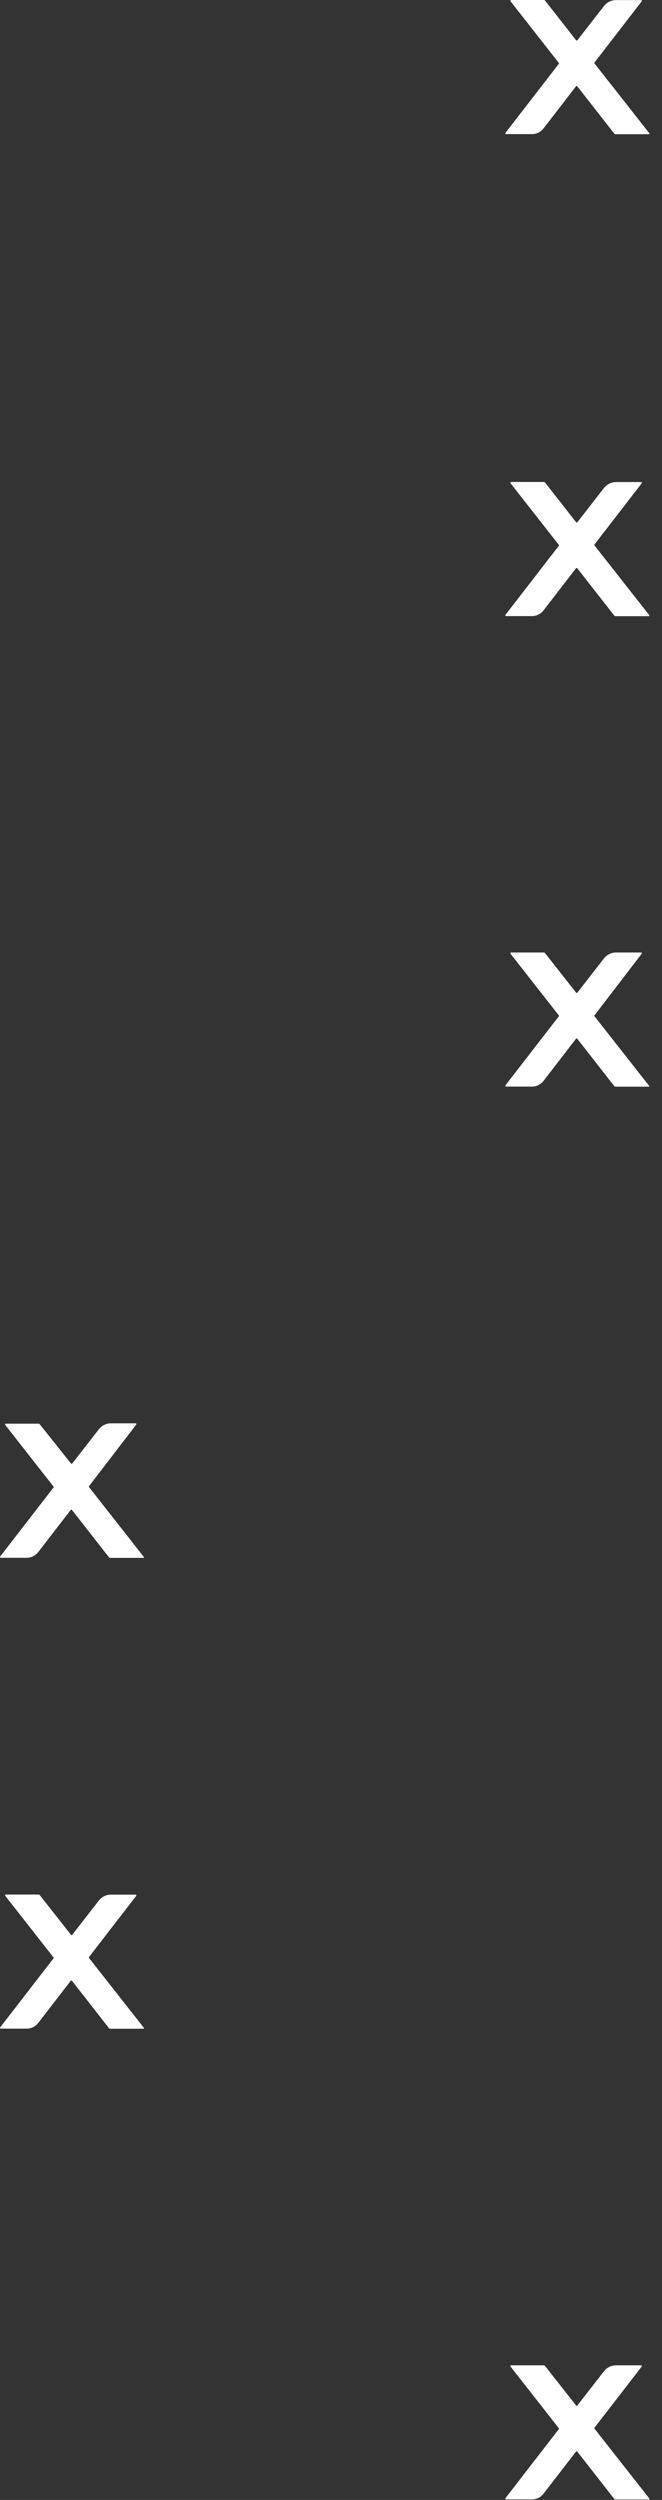 <svg width="44" height="166" viewBox="0 0 44 166" fill="none" xmlns="http://www.w3.org/2000/svg">
<rect x="0" y="0" width="44" height="166" fill="#333333" stroke="none"/>
<path d="M43.16 40.856L39.512 36.214C39.506 36.205 39.503 36.195 39.503 36.184C39.503 36.174 39.506 36.164 39.512 36.155L42.651 32.091C42.657 32.083 42.66 32.075 42.66 32.065C42.661 32.056 42.659 32.047 42.655 32.038C42.651 32.03 42.644 32.023 42.636 32.018C42.629 32.013 42.62 32.01 42.61 32.009H40.943C40.788 32.011 40.637 32.047 40.498 32.115C40.36 32.183 40.239 32.281 40.145 32.401L38.371 34.681C38.366 34.687 38.36 34.691 38.353 34.694C38.347 34.696 38.34 34.698 38.333 34.698C38.325 34.698 38.318 34.696 38.312 34.694C38.305 34.691 38.299 34.687 38.294 34.681L36.225 32.038C36.216 32.027 36.204 32.018 36.191 32.012C36.177 32.006 36.163 32.003 36.148 32.004H33.972C33.963 32.004 33.954 32.007 33.946 32.012C33.938 32.017 33.932 32.024 33.928 32.032C33.923 32.041 33.922 32.05 33.922 32.059C33.923 32.069 33.926 32.078 33.931 32.085L37.141 36.178C37.15 36.187 37.154 36.199 37.154 36.211C37.154 36.223 37.15 36.234 37.141 36.243L33.594 40.827C33.589 40.835 33.586 40.844 33.585 40.853C33.584 40.862 33.586 40.872 33.591 40.88C33.595 40.888 33.601 40.895 33.609 40.9C33.617 40.906 33.626 40.908 33.635 40.909H35.344C35.498 40.91 35.65 40.876 35.788 40.808C35.926 40.74 36.045 40.64 36.136 40.517L38.288 37.728C38.293 37.723 38.299 37.719 38.306 37.716C38.312 37.713 38.319 37.712 38.327 37.712C38.334 37.712 38.341 37.713 38.348 37.716C38.354 37.719 38.36 37.723 38.365 37.728L40.825 40.874C40.834 40.886 40.845 40.896 40.858 40.903C40.872 40.91 40.886 40.914 40.901 40.915H43.136C43.147 40.91 43.155 40.901 43.16 40.89C43.164 40.879 43.164 40.867 43.16 40.856Z" fill="white"/>
<path d="M43.16 8.853L39.512 4.21C39.506 4.201 39.503 4.191 39.503 4.181C39.503 4.17 39.506 4.16 39.512 4.152L42.651 0.088C42.657 0.08 42.66 0.071 42.66 0.062C42.661 0.053 42.659 0.043 42.655 0.035C42.651 0.027 42.644 0.02 42.636 0.014C42.629 0.009 42.62 0.006 42.61 0.006H40.943C40.788 0.007 40.637 0.043 40.498 0.111C40.36 0.179 40.239 0.277 40.145 0.398L38.371 2.678C38.366 2.683 38.36 2.687 38.353 2.69C38.347 2.693 38.34 2.694 38.333 2.694C38.325 2.694 38.318 2.693 38.312 2.69C38.305 2.687 38.299 2.683 38.294 2.678L36.225 0.035C36.216 0.024 36.204 0.015 36.191 0.009C36.177 0.003 36.163 -0 36.148 4.63701e-05H33.972C33.963 0.001 33.954 0.003 33.946 0.009C33.938 0.014 33.932 0.021 33.928 0.029C33.923 0.037 33.922 0.047 33.922 0.056C33.923 0.065 33.926 0.074 33.931 0.082L37.141 4.175C37.15 4.184 37.154 4.195 37.154 4.207C37.154 4.219 37.15 4.231 37.141 4.239L33.594 8.824C33.589 8.831 33.586 8.84 33.585 8.85C33.584 8.859 33.586 8.868 33.591 8.876C33.595 8.885 33.601 8.892 33.609 8.897C33.617 8.902 33.626 8.905 33.635 8.905H35.344C35.498 8.907 35.65 8.872 35.788 8.804C35.926 8.736 36.045 8.637 36.136 8.514L38.288 5.725C38.293 5.719 38.299 5.715 38.306 5.713C38.312 5.71 38.319 5.708 38.327 5.708C38.334 5.708 38.341 5.71 38.348 5.713C38.354 5.715 38.36 5.719 38.365 5.725L40.825 8.87C40.834 8.882 40.845 8.892 40.858 8.9C40.872 8.907 40.886 8.911 40.901 8.911H43.136C43.147 8.906 43.155 8.897 43.16 8.887C43.164 8.876 43.164 8.864 43.16 8.853Z" fill="white"/>
<path d="M43.16 72.122L39.512 67.479C39.506 67.47 39.503 67.46 39.503 67.45C39.503 67.439 39.506 67.429 39.512 67.421L42.651 63.328C42.657 63.32 42.66 63.311 42.66 63.301C42.661 63.292 42.659 63.283 42.655 63.275C42.651 63.266 42.644 63.259 42.636 63.254C42.629 63.249 42.62 63.246 42.61 63.246H40.943C40.788 63.247 40.637 63.283 40.498 63.351C40.36 63.419 40.239 63.517 40.145 63.637L38.371 65.918C38.366 65.923 38.36 65.927 38.353 65.93C38.347 65.933 38.34 65.934 38.333 65.934C38.325 65.934 38.318 65.933 38.312 65.93C38.305 65.927 38.299 65.923 38.294 65.918L36.219 63.281C36.21 63.269 36.198 63.26 36.185 63.254C36.171 63.248 36.157 63.245 36.142 63.246H33.972C33.963 63.246 33.954 63.249 33.946 63.254C33.938 63.259 33.932 63.266 33.928 63.275C33.923 63.283 33.922 63.292 33.922 63.301C33.923 63.311 33.926 63.32 33.931 63.328L37.141 67.421C37.15 67.429 37.154 67.441 37.154 67.453C37.154 67.465 37.15 67.476 37.141 67.485L33.594 72.069C33.589 72.077 33.586 72.086 33.585 72.095C33.584 72.105 33.586 72.114 33.591 72.122C33.595 72.13 33.601 72.138 33.609 72.143C33.617 72.148 33.626 72.151 33.635 72.151H35.344C35.498 72.153 35.65 72.118 35.788 72.05C35.926 71.982 36.045 71.882 36.136 71.759L38.288 68.97C38.293 68.965 38.299 68.961 38.306 68.958C38.312 68.955 38.319 68.954 38.327 68.954C38.334 68.954 38.341 68.955 38.348 68.958C38.354 68.961 38.36 68.965 38.365 68.97L40.825 72.116C40.834 72.128 40.845 72.138 40.858 72.145C40.872 72.152 40.886 72.156 40.901 72.157H43.136C43.143 72.153 43.148 72.148 43.152 72.142C43.156 72.136 43.159 72.129 43.16 72.122Z" fill="white"/>
<path d="M9.563 103.387L5.915 98.744C5.909 98.736 5.906 98.725 5.906 98.715C5.906 98.704 5.909 98.694 5.915 98.686L9.055 94.593C9.06 94.585 9.063 94.576 9.064 94.567C9.064 94.557 9.062 94.548 9.058 94.54C9.054 94.531 9.047 94.524 9.04 94.519C9.032 94.514 9.023 94.511 9.013 94.511H7.37C7.215 94.511 7.063 94.547 6.925 94.615C6.786 94.683 6.665 94.781 6.572 94.903L4.798 97.183C4.793 97.188 4.787 97.192 4.78 97.195C4.774 97.198 4.767 97.199 4.759 97.199C4.752 97.199 4.745 97.198 4.739 97.195C4.732 97.192 4.726 97.188 4.721 97.183L2.64 94.569C2.631 94.558 2.619 94.549 2.606 94.543C2.592 94.537 2.578 94.534 2.563 94.534H0.387C0.378 94.535 0.369 94.538 0.361 94.543C0.353 94.548 0.347 94.555 0.343 94.563C0.338 94.572 0.337 94.581 0.337 94.59C0.338 94.599 0.341 94.608 0.346 94.616L3.556 98.709C3.565 98.718 3.569 98.729 3.569 98.741C3.569 98.753 3.565 98.765 3.556 98.773L0.009 103.358C0.004 103.365 0.001 103.374 0 103.384C-0 103.393 0.001 103.402 0.006 103.411C0.01 103.419 0.016 103.426 0.024 103.431C0.032 103.436 0.041 103.439 0.05 103.44H1.759C1.913 103.441 2.065 103.407 2.203 103.338C2.341 103.27 2.46 103.171 2.551 103.048L4.703 100.259C4.708 100.254 4.714 100.249 4.721 100.247C4.727 100.244 4.735 100.242 4.742 100.242C4.749 100.242 4.756 100.244 4.763 100.247C4.769 100.249 4.775 100.254 4.78 100.259L7.24 103.404C7.248 103.417 7.26 103.427 7.273 103.434C7.287 103.441 7.301 103.445 7.316 103.445H9.551C9.56 103.439 9.566 103.429 9.568 103.418C9.57 103.408 9.568 103.397 9.563 103.387Z" fill="white"/>
<path d="M9.563 134.653L5.915 130.01C5.909 130.001 5.906 129.991 5.906 129.981C5.906 129.97 5.909 129.96 5.915 129.951L9.055 125.888C9.06 125.88 9.063 125.871 9.064 125.862C9.064 125.852 9.062 125.843 9.058 125.835C9.054 125.826 9.047 125.819 9.04 125.814C9.032 125.809 9.023 125.806 9.013 125.806H7.37C7.215 125.806 7.063 125.842 6.925 125.91C6.786 125.978 6.665 126.076 6.572 126.197L4.798 128.478C4.793 128.483 4.787 128.487 4.78 128.49C4.774 128.493 4.767 128.494 4.759 128.494C4.752 128.494 4.745 128.493 4.739 128.49C4.732 128.487 4.726 128.483 4.721 128.478L2.64 125.835C2.631 125.824 2.619 125.815 2.606 125.808C2.592 125.802 2.578 125.799 2.563 125.8H0.387C0.378 125.8 0.369 125.803 0.361 125.808C0.353 125.813 0.347 125.821 0.343 125.829C0.338 125.837 0.337 125.846 0.337 125.856C0.338 125.865 0.341 125.874 0.346 125.882L3.556 129.975C3.565 129.984 3.569 129.995 3.569 130.007C3.569 130.019 3.565 130.03 3.556 130.039L0.009 134.623C0.004 134.631 0.001 134.64 0 134.649C-0 134.659 0.001 134.668 0.006 134.676C0.01 134.685 0.016 134.692 0.024 134.697C0.032 134.702 0.041 134.705 0.05 134.705H1.759C1.913 134.707 2.065 134.672 2.203 134.604C2.341 134.536 2.46 134.436 2.551 134.314L4.703 131.524C4.708 131.519 4.714 131.515 4.721 131.512C4.727 131.51 4.735 131.508 4.742 131.508C4.749 131.508 4.756 131.51 4.763 131.512C4.769 131.515 4.775 131.519 4.78 131.524L7.24 134.67C7.248 134.682 7.26 134.692 7.273 134.699C7.287 134.706 7.301 134.71 7.316 134.711H9.551C9.56 134.704 9.566 134.695 9.568 134.684C9.57 134.673 9.568 134.662 9.563 134.653Z" fill="white"/>
<path d="M43.16 165.907L39.512 161.264C39.506 161.255 39.503 161.245 39.503 161.235C39.503 161.224 39.506 161.214 39.512 161.205L42.651 157.141C42.657 157.134 42.66 157.125 42.66 157.116C42.661 157.106 42.659 157.097 42.655 157.089C42.651 157.08 42.644 157.073 42.636 157.068C42.629 157.063 42.62 157.06 42.61 157.06H40.943C40.788 157.061 40.637 157.097 40.498 157.165C40.36 157.233 40.239 157.331 40.145 157.451L38.371 159.732C38.366 159.737 38.36 159.741 38.353 159.744C38.347 159.747 38.34 159.748 38.333 159.748C38.325 159.748 38.318 159.747 38.312 159.744C38.305 159.741 38.299 159.737 38.294 159.732L36.219 157.095C36.21 157.083 36.198 157.074 36.185 157.068C36.171 157.062 36.157 157.059 36.142 157.06H33.972C33.963 157.06 33.954 157.063 33.946 157.068C33.938 157.073 33.932 157.08 33.928 157.089C33.923 157.097 33.922 157.106 33.922 157.116C33.923 157.125 33.926 157.134 33.931 157.141L37.141 161.235C37.15 161.243 37.154 161.255 37.154 161.267C37.154 161.279 37.15 161.29 37.141 161.299L33.594 165.883C33.589 165.891 33.586 165.9 33.585 165.909C33.584 165.918 33.586 165.928 33.591 165.936C33.595 165.944 33.601 165.951 33.609 165.957C33.617 165.962 33.626 165.965 33.635 165.965H35.344C35.498 165.967 35.65 165.932 35.788 165.864C35.926 165.796 36.045 165.696 36.136 165.573L38.288 162.784C38.293 162.779 38.299 162.775 38.306 162.772C38.312 162.769 38.319 162.768 38.327 162.768C38.334 162.768 38.341 162.769 38.348 162.772C38.354 162.775 38.36 162.779 38.365 162.784L40.825 165.93C40.834 165.942 40.845 165.952 40.858 165.959C40.872 165.966 40.886 165.97 40.901 165.971H43.136C43.142 165.968 43.148 165.965 43.152 165.96C43.157 165.955 43.16 165.95 43.162 165.944C43.164 165.938 43.165 165.931 43.165 165.925C43.165 165.919 43.163 165.912 43.16 165.907Z" fill="white"/>
</svg>
